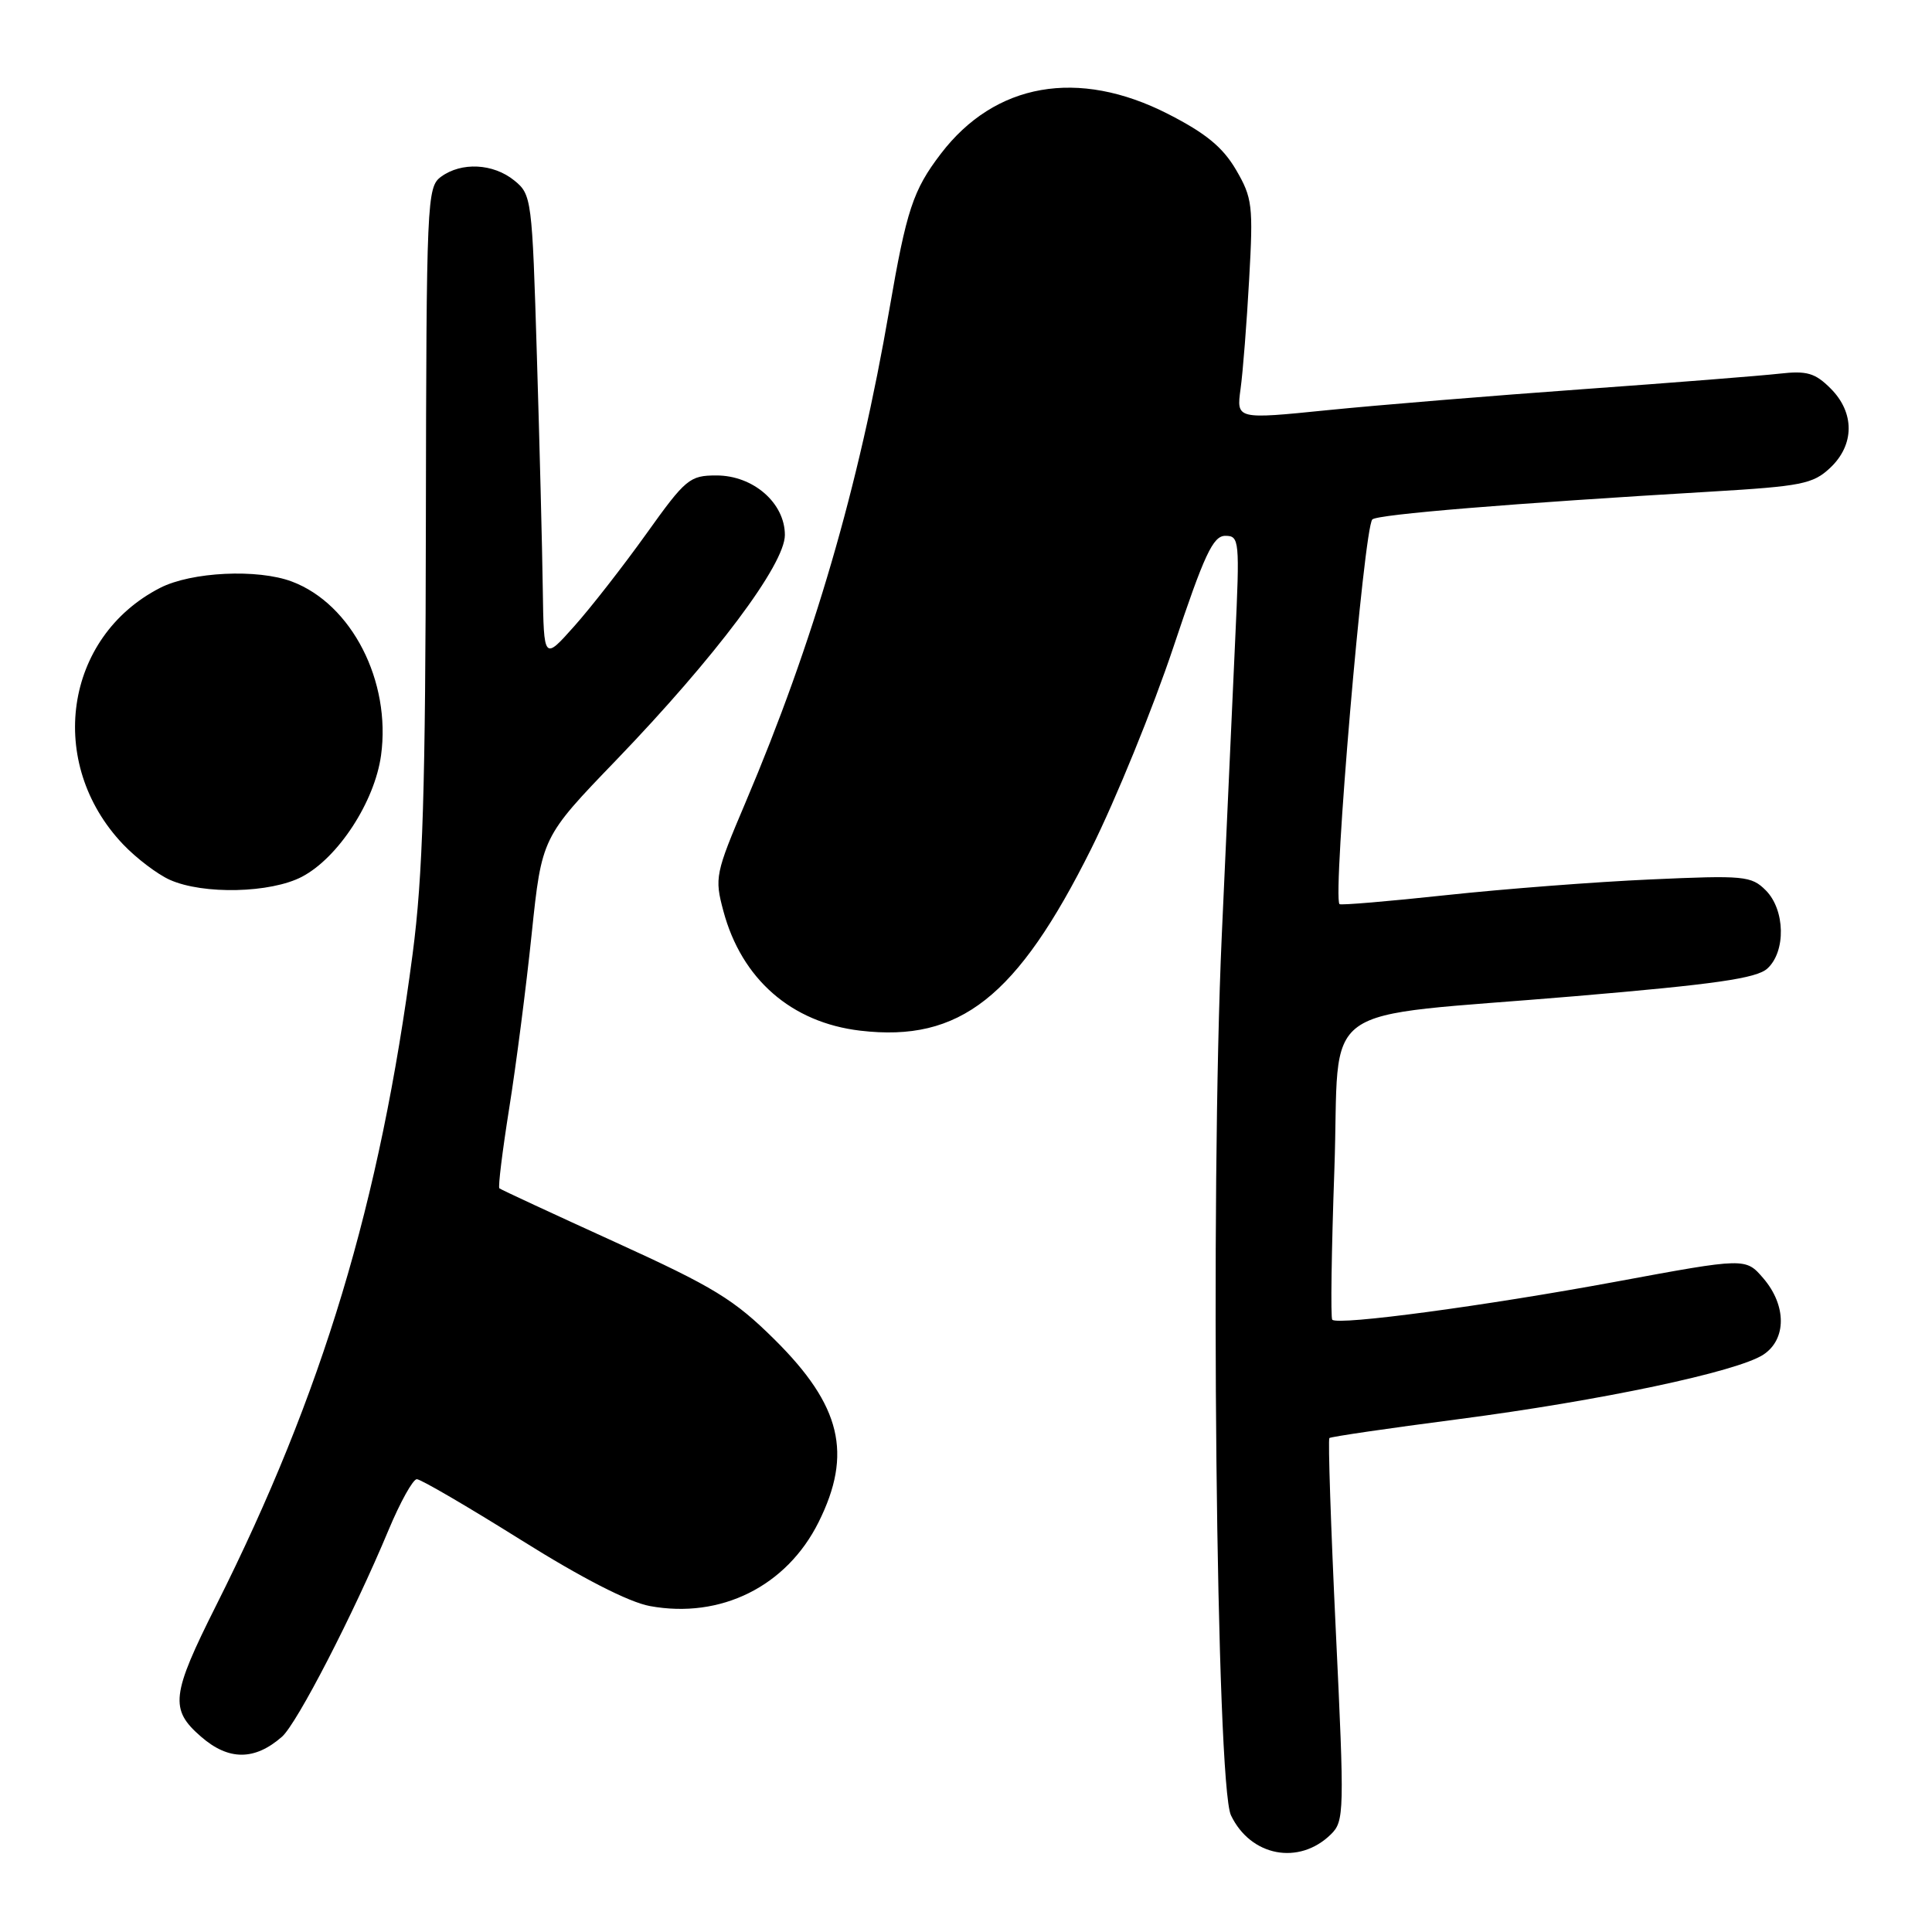<?xml version="1.0" encoding="UTF-8" standalone="no"?>
<!DOCTYPE svg PUBLIC "-//W3C//DTD SVG 1.1//EN" "http://www.w3.org/Graphics/SVG/1.1/DTD/svg11.dtd" >
<svg xmlns="http://www.w3.org/2000/svg" xmlns:xlink="http://www.w3.org/1999/xlink" version="1.1" viewBox="0 0 256 256">
 <g >
 <path fill="currentColor"
d=" M 176.35 243.06 C 178.13 241.32 178.15 240.13 177.00 216.05 C 176.34 202.20 175.96 190.72 176.15 190.55 C 176.34 190.37 184.00 189.25 193.16 188.06 C 212.11 185.59 230.17 181.77 233.65 179.50 C 236.74 177.47 236.74 172.98 233.65 169.38 C 231.30 166.65 231.30 166.65 214.12 169.83 C 196.84 173.03 177.32 175.65 176.53 174.87 C 176.30 174.64 176.43 165.70 176.81 155.02 C 177.62 132.13 173.66 134.98 208.72 132.00 C 227.25 130.43 232.75 129.64 234.18 128.34 C 236.66 126.09 236.55 120.55 233.97 117.97 C 232.06 116.06 231.10 115.97 218.72 116.53 C 211.45 116.85 199.26 117.79 191.63 118.61 C 184.01 119.43 177.64 119.97 177.49 119.80 C 176.55 118.79 180.72 69.97 181.84 68.83 C 182.49 68.16 200.33 66.70 226.75 65.14 C 238.70 64.43 240.23 64.13 242.50 62.00 C 245.75 58.95 245.78 54.68 242.56 51.47 C 240.51 49.42 239.42 49.10 235.81 49.51 C 233.44 49.78 221.70 50.71 209.73 51.57 C 197.76 52.43 182.53 53.68 175.89 54.35 C 163.83 55.57 163.83 55.57 164.38 51.54 C 164.69 49.32 165.20 42.78 165.52 37.00 C 166.07 27.23 165.95 26.22 163.78 22.50 C 162.02 19.50 159.77 17.65 154.75 15.09 C 142.86 9.03 131.84 10.97 124.66 20.38 C 120.98 25.20 120.12 27.82 117.85 40.97 C 113.79 64.55 107.80 85.08 98.79 106.32 C 94.78 115.76 94.67 116.31 95.85 120.71 C 98.26 129.73 104.86 135.50 114.00 136.57 C 127.20 138.12 134.77 132.15 144.59 112.47 C 147.87 105.88 152.77 93.86 155.48 85.75 C 159.58 73.47 160.73 71.00 162.36 71.00 C 164.23 71.00 164.28 71.57 163.67 84.75 C 163.32 92.31 162.52 109.97 161.89 124.00 C 160.34 158.49 161.15 236.46 163.11 240.54 C 165.72 245.99 172.13 247.20 176.35 243.06 Z  M 37.36 230.13 C 39.35 228.39 46.84 213.87 51.48 202.75 C 53.03 199.04 54.72 196.00 55.23 196.00 C 55.75 196.00 61.92 199.60 68.95 204.00 C 77.07 209.10 83.32 212.30 86.11 212.81 C 95.51 214.54 104.23 210.20 108.47 201.69 C 112.99 192.62 111.46 186.25 102.65 177.51 C 97.27 172.18 94.61 170.55 81.50 164.58 C 73.25 160.82 66.35 157.62 66.17 157.46 C 65.98 157.30 66.57 152.53 67.47 146.86 C 68.38 141.18 69.72 130.79 70.45 123.75 C 71.79 110.95 71.79 110.95 81.65 100.72 C 94.83 87.02 104.00 74.79 104.00 70.89 C 104.00 66.65 99.81 63.00 94.94 63.00 C 91.38 63.00 90.86 63.43 85.63 70.75 C 82.58 75.01 78.28 80.53 76.07 83.00 C 72.06 87.50 72.06 87.50 71.92 78.00 C 71.85 72.78 71.50 58.90 71.14 47.16 C 70.51 26.31 70.45 25.78 68.14 23.91 C 65.35 21.65 61.15 21.44 58.44 23.42 C 56.57 24.79 56.50 26.49 56.43 69.17 C 56.38 104.67 56.03 116.06 54.68 126.36 C 50.34 159.45 42.77 184.57 28.65 212.71 C 22.68 224.60 22.46 226.50 26.64 230.12 C 30.29 233.30 33.74 233.30 37.36 230.13 Z  M 40.02 116.17 C 44.82 113.64 49.64 106.24 50.49 100.09 C 51.84 90.27 46.60 80.04 38.68 77.06 C 34.15 75.35 25.36 75.77 21.21 77.90 C 8.50 84.42 6.09 101.12 16.30 111.87 C 18.06 113.72 20.85 115.84 22.50 116.58 C 26.92 118.56 35.87 118.35 40.02 116.17 Z "/>
</g>
</svg>